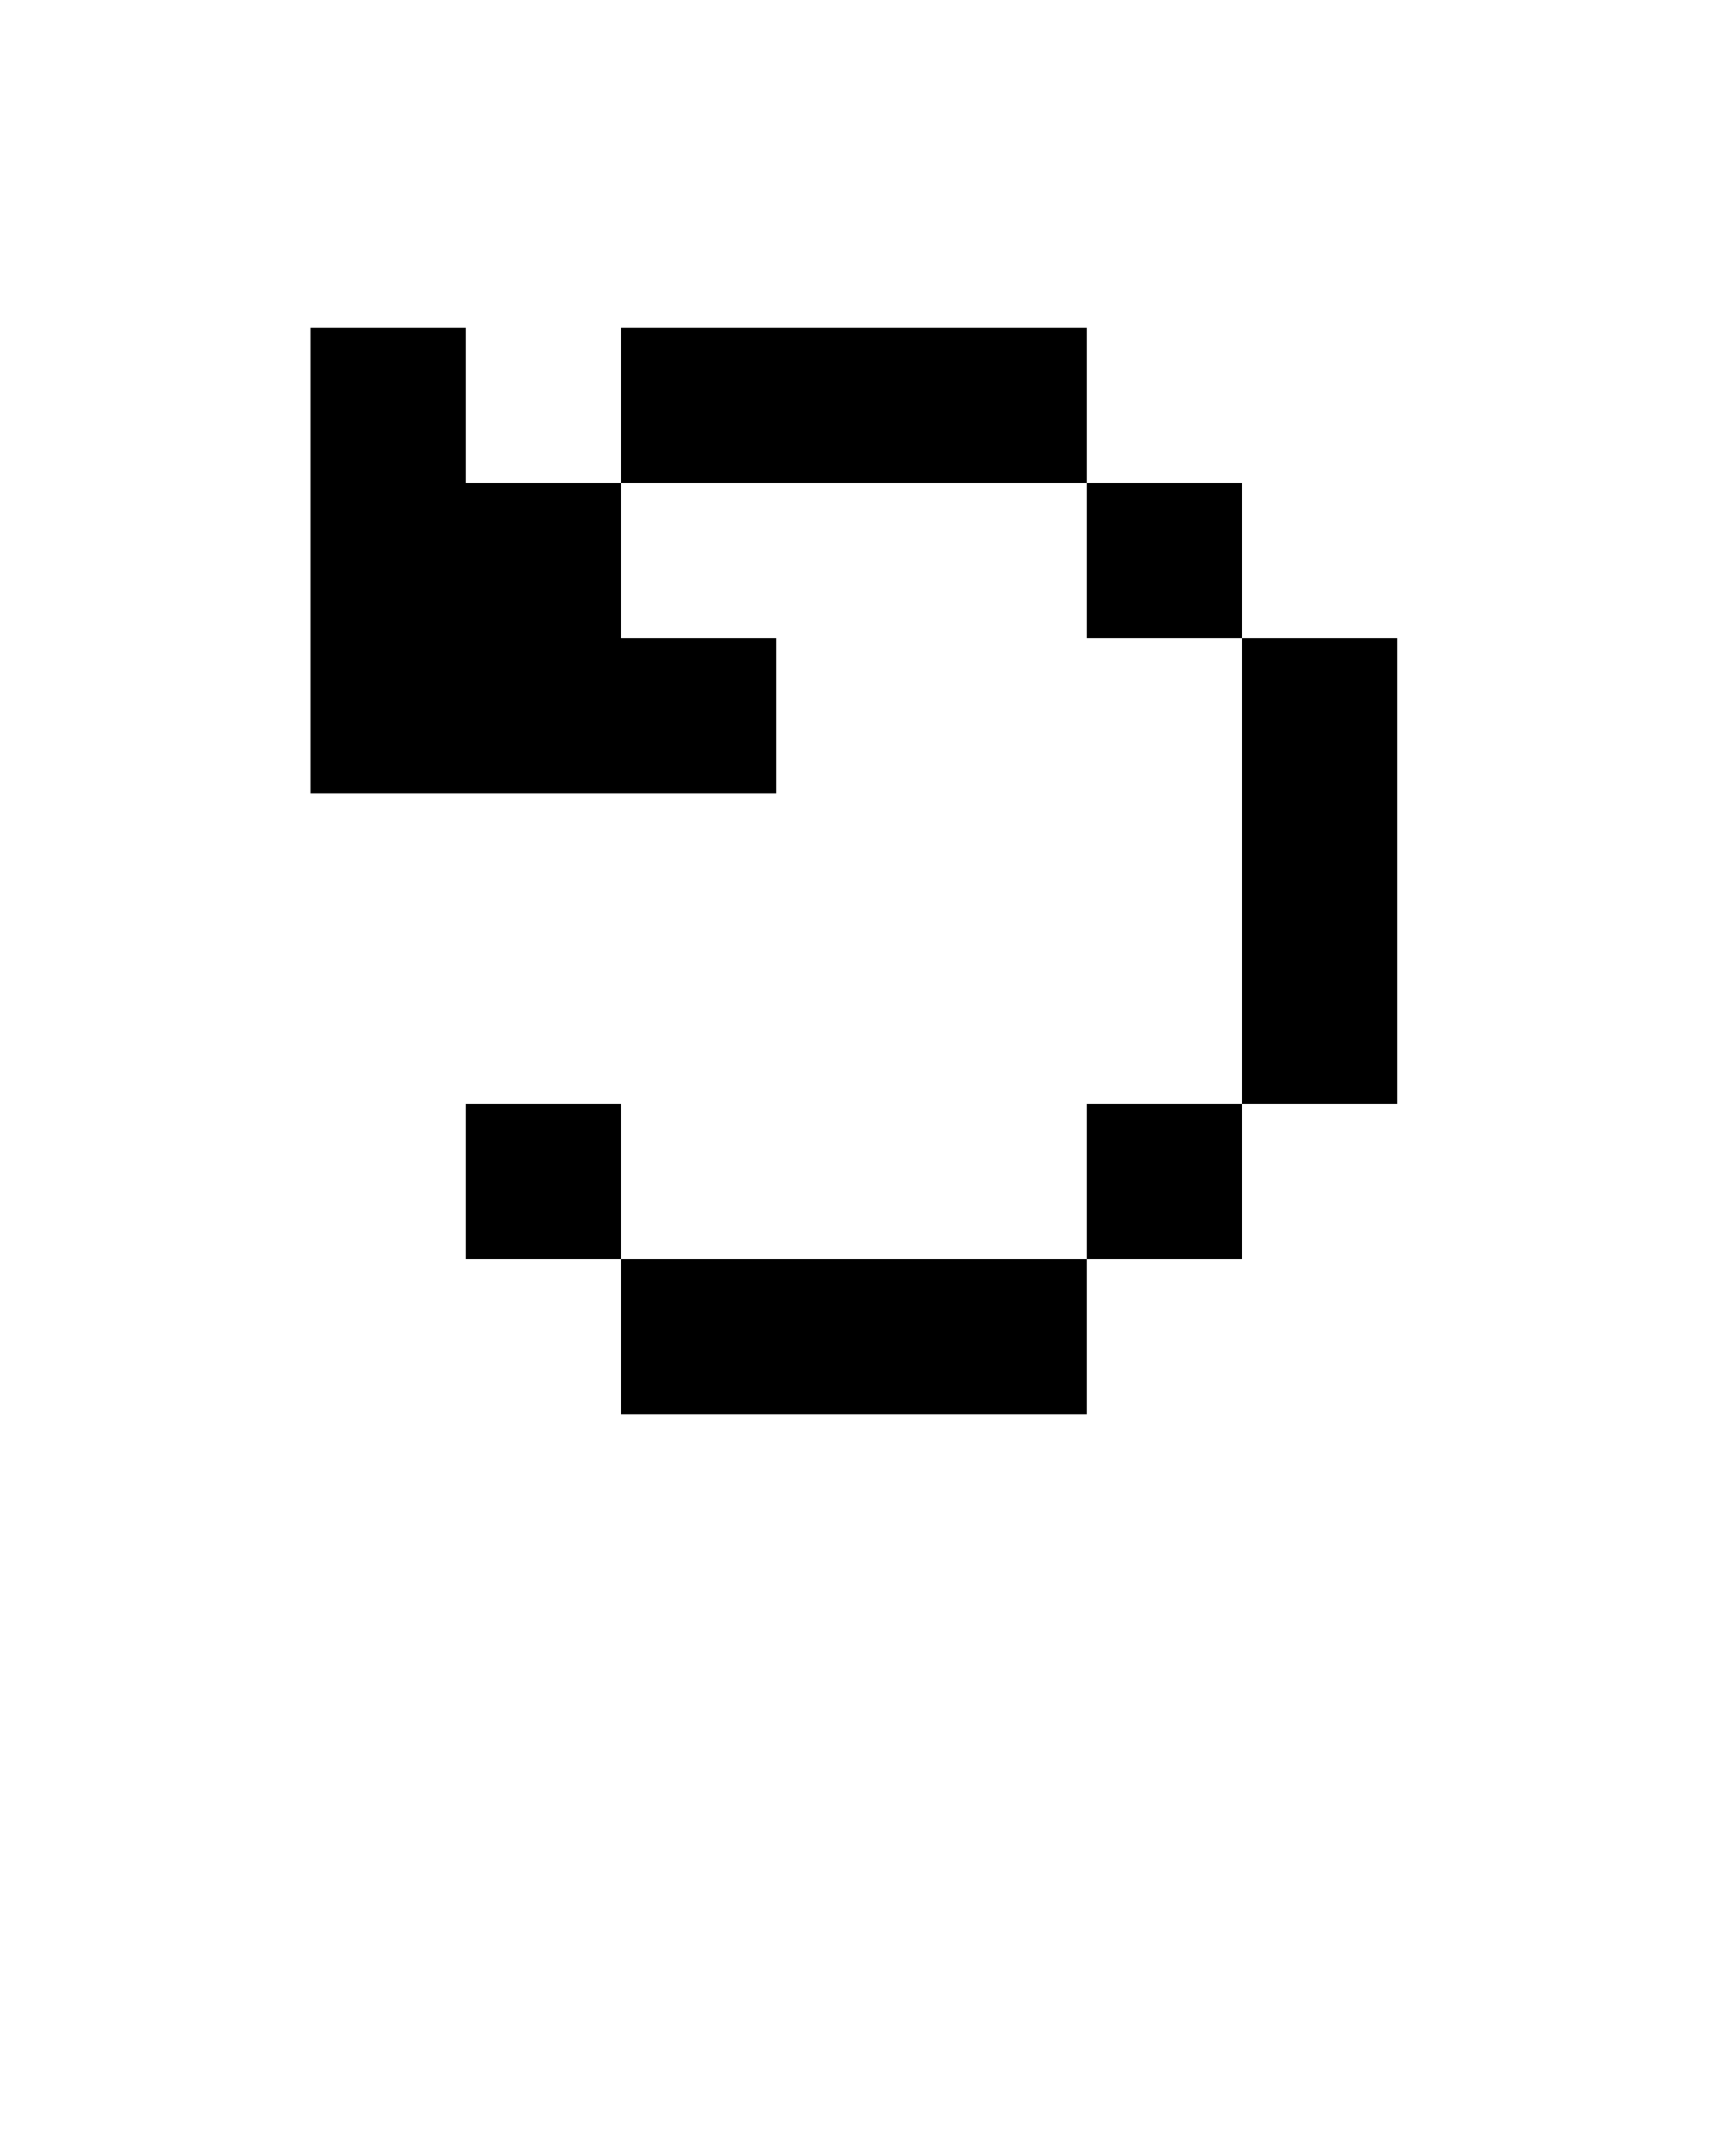 <svg xmlns="http://www.w3.org/2000/svg" xmlns:xlink="http://www.w3.org/1999/xlink" version="1.1" x="0px" y="0px" viewBox="0 0 100 125" enable-background="new 0 0 100 100" xml:space="preserve"><g><polygon points="54,19 45,19 36,19 36,28 45,28 54,28 63,28 63,19  "/><rect x="63" y="28" width="9" height="9"/><polygon points="72,37 72,46 72,55 72,64 81,64 81,55 81,46 81,37  "/><rect x="63" y="64" width="9" height="9"/><polygon points="27,19 18,19 18,28 18,37 18,46 27,46 36,46 45,46 45,37 36,37 36,28 27,28  "/><rect x="27" y="64" width="9" height="9"/><polygon points="45,73 36,73 36,82 45,82 54,82 63,82 63,73 54,73  "/></g></svg>